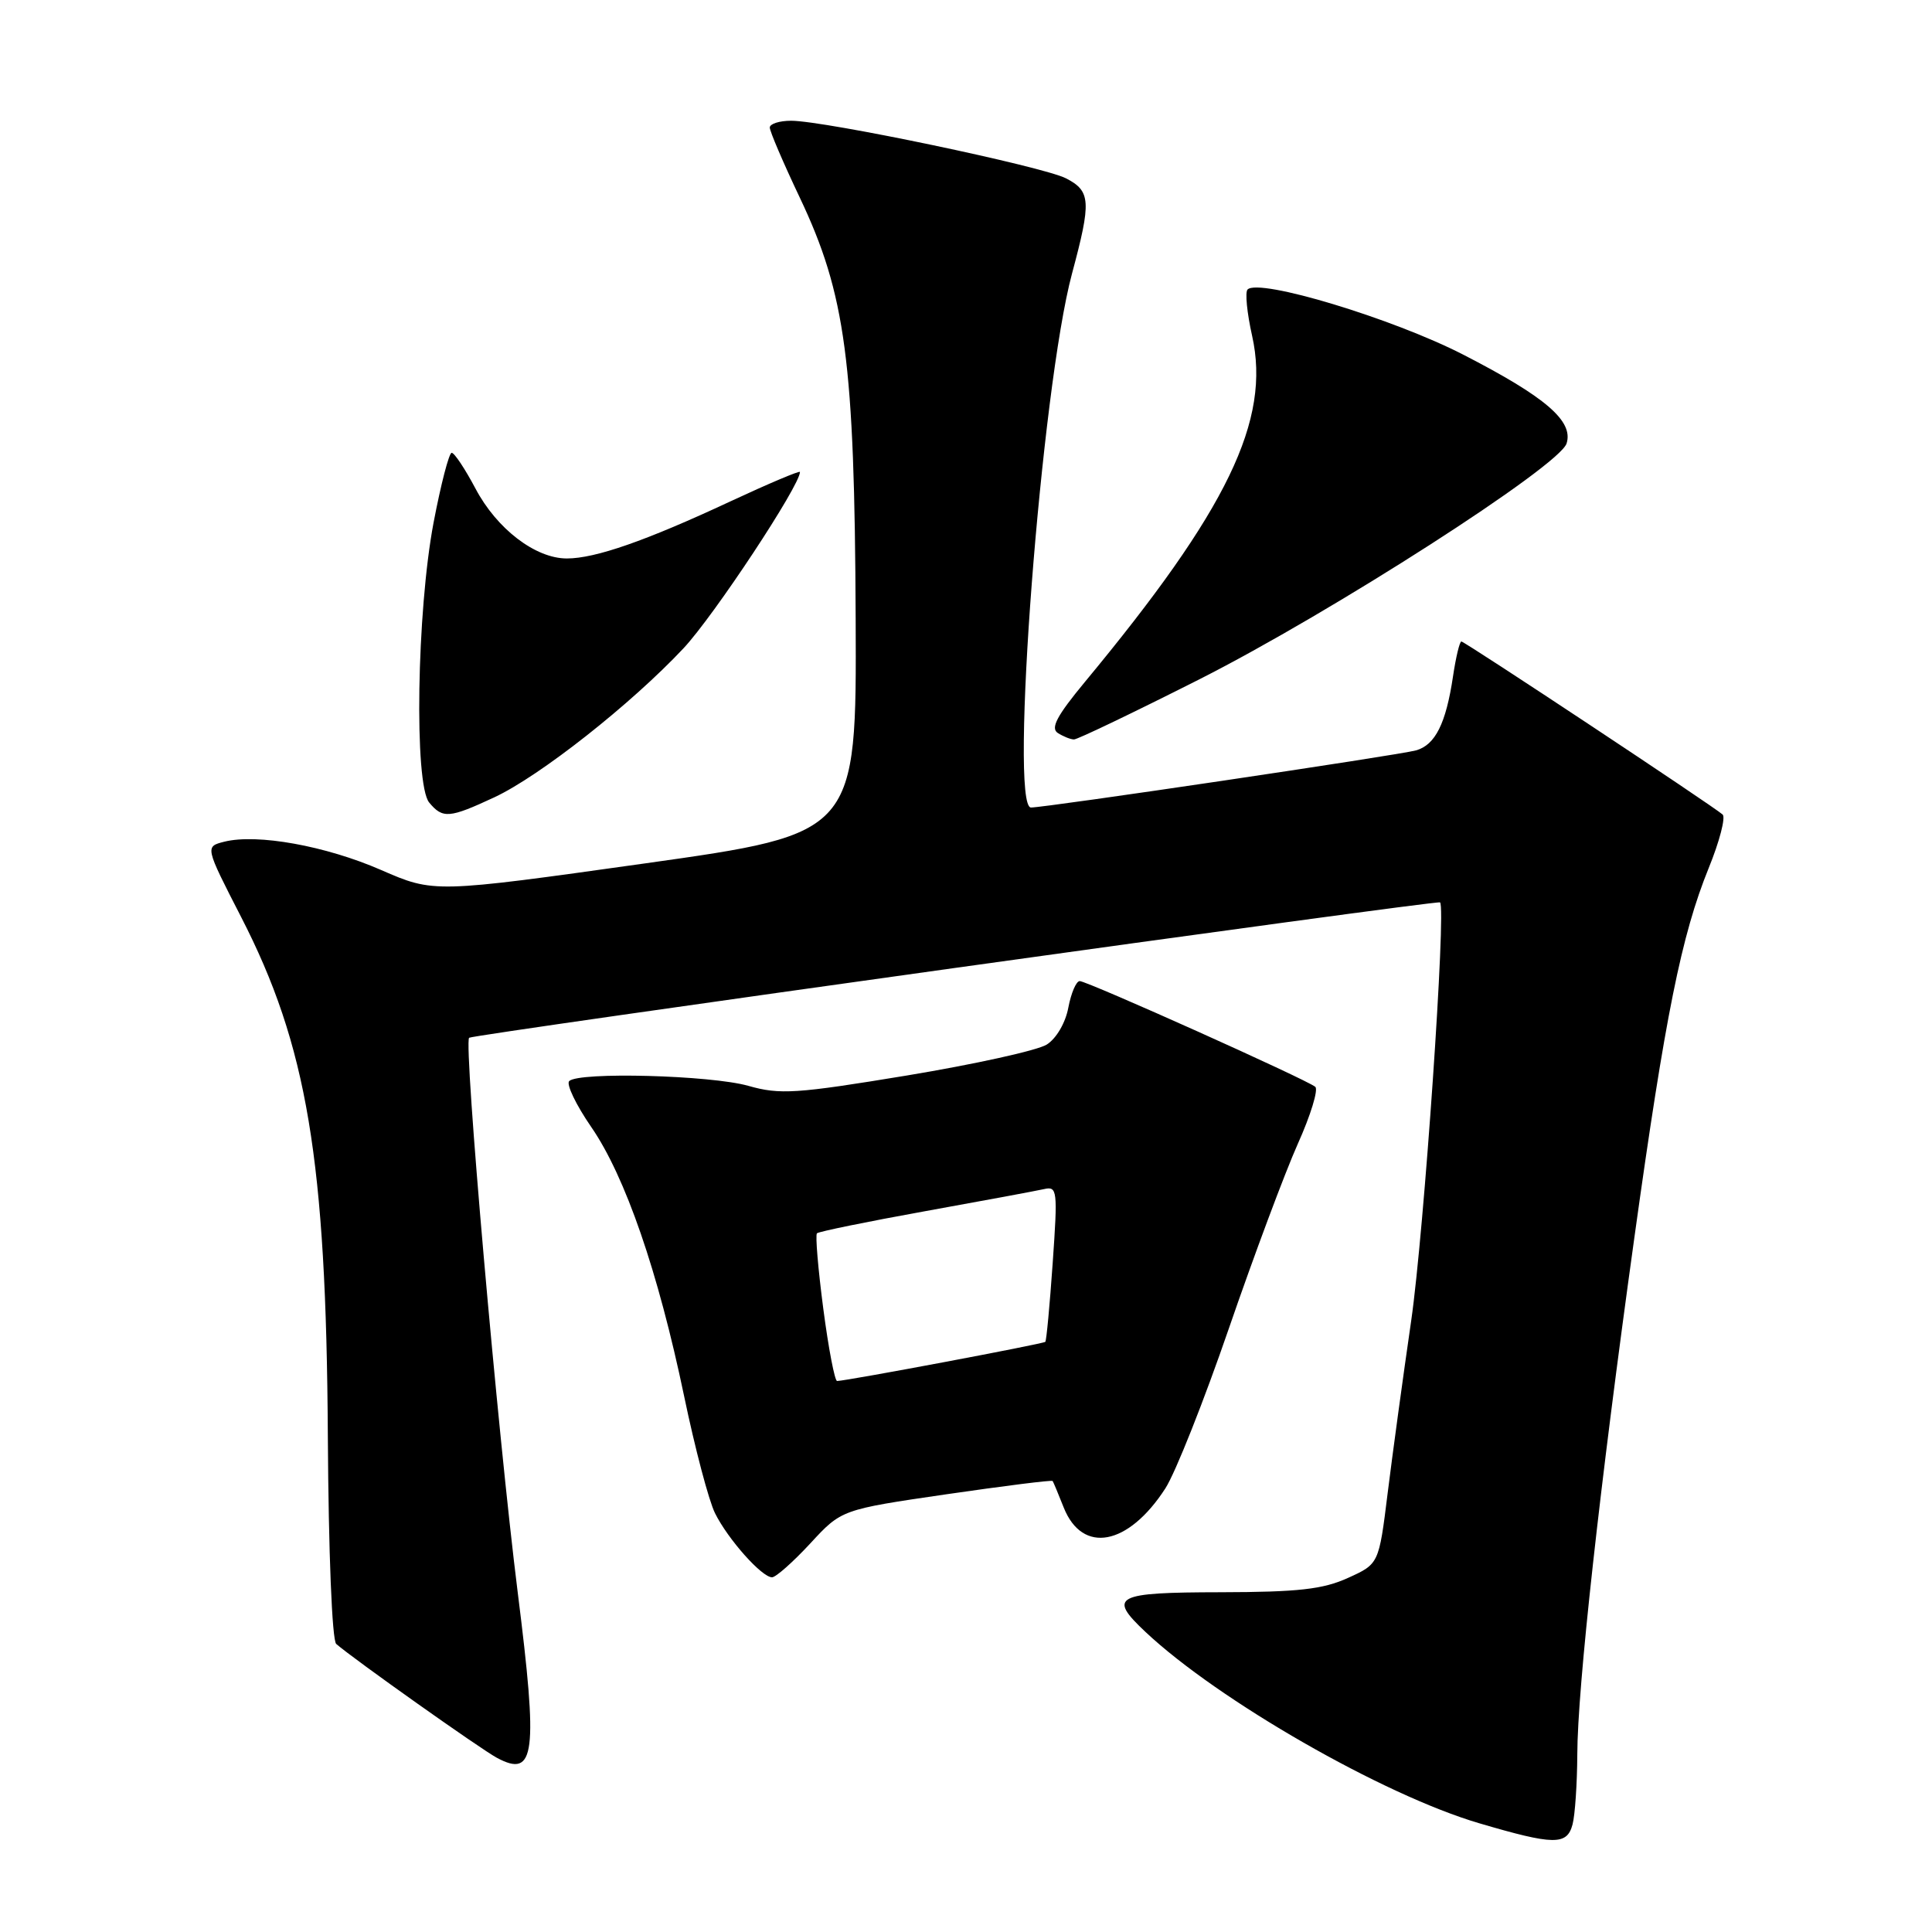 <?xml version="1.0" encoding="UTF-8" standalone="no"?>
<!DOCTYPE svg PUBLIC "-//W3C//DTD SVG 1.1//EN" "http://www.w3.org/Graphics/SVG/1.1/DTD/svg11.dtd" >
<svg xmlns="http://www.w3.org/2000/svg" xmlns:xlink="http://www.w3.org/1999/xlink" version="1.1" viewBox="0 0 256 256">
 <g >
 <path fill="currentColor"
d=" M 208.37 241.75 C 208.70 240.51 208.98 236.35 209.00 232.50 C 209.02 223.68 211.98 196.91 216.56 164.00 C 220.65 134.57 222.80 123.92 226.42 115.00 C 227.85 111.49 228.67 108.31 228.26 107.93 C 227.02 106.82 194.08 85.00 193.64 85.00 C 193.41 85.00 192.91 87.08 192.53 89.63 C 191.60 95.87 190.18 98.71 187.63 99.43 C 185.44 100.05 138.60 107.00 136.61 107.00 C 133.71 107.01 137.98 51.39 142.05 36.24 C 144.62 26.67 144.54 25.33 141.25 23.63 C 138.20 22.06 109.28 16.00 104.83 16.00 C 103.27 16.00 102.00 16.41 102.00 16.90 C 102.00 17.40 103.78 21.56 105.96 26.15 C 112.06 39.00 113.24 47.88 113.38 81.98 C 113.50 110.46 113.50 110.46 85.50 114.40 C 57.50 118.33 57.50 118.33 50.50 115.28 C 43.17 112.08 34.07 110.44 29.72 111.53 C 27.16 112.18 27.16 112.18 31.94 121.49 C 40.70 138.53 43.23 153.67 43.44 190.25 C 43.53 205.73 44.00 217.35 44.55 217.83 C 46.83 219.82 63.72 231.79 65.86 232.93 C 70.91 235.62 71.31 232.50 68.60 211.00 C 65.94 189.81 61.42 138.25 62.16 137.51 C 62.58 137.09 190.38 119.26 190.81 119.57 C 191.66 120.17 188.69 163.25 186.99 175.00 C 185.91 182.43 184.51 192.71 183.87 197.86 C 182.71 207.23 182.71 207.23 178.60 209.09 C 175.30 210.59 172.02 210.96 161.75 210.98 C 147.73 211.00 146.76 211.51 151.75 216.21 C 161.42 225.31 183.27 237.84 196.00 241.59 C 205.92 244.51 207.63 244.53 208.37 241.75 Z  M 107.36 204.52 C 111.50 200.03 111.50 200.03 125.40 198.00 C 133.05 196.89 139.38 196.09 139.48 196.24 C 139.58 196.38 140.24 197.97 140.95 199.76 C 143.43 205.97 149.49 204.83 154.41 197.23 C 155.74 195.18 159.53 185.62 162.84 176.00 C 166.15 166.38 170.26 155.39 171.96 151.58 C 173.67 147.78 174.71 144.37 174.28 144.01 C 173.15 143.05 144.07 130.00 143.07 130.00 C 142.60 130.00 141.93 131.58 141.56 133.51 C 141.19 135.52 139.97 137.61 138.70 138.41 C 137.49 139.18 129.15 141.02 120.16 142.51 C 105.49 144.93 103.34 145.07 99.16 143.88 C 94.18 142.47 76.68 142.00 75.42 143.25 C 75.01 143.66 76.32 146.40 78.34 149.33 C 82.86 155.89 87.21 168.51 90.65 185.00 C 92.08 191.88 93.92 198.85 94.74 200.50 C 96.45 203.95 100.94 209.00 102.30 209.00 C 102.80 209.00 105.08 206.98 107.36 204.52 Z  M 65.50 105.65 C 71.54 102.83 83.63 93.30 90.57 85.90 C 94.59 81.61 106.00 64.34 106.00 62.54 C 106.00 62.32 101.84 64.08 96.75 66.45 C 85.57 71.67 78.88 74.00 75.11 74.00 C 70.95 74.00 65.83 70.09 63.00 64.73 C 61.62 62.13 60.21 60.00 59.85 60.00 C 59.50 60.00 58.42 64.16 57.45 69.25 C 55.22 81.03 54.86 103.91 56.87 106.34 C 58.66 108.50 59.53 108.43 65.50 105.65 Z  M 158.95 90.00 C 176.49 81.12 206.62 61.77 207.58 58.76 C 208.52 55.79 204.79 52.59 193.88 46.99 C 184.53 42.19 166.83 36.84 165.31 38.36 C 164.96 38.70 165.23 41.46 165.91 44.49 C 168.41 55.67 162.69 67.52 143.73 90.39 C 140.03 94.86 139.17 96.49 140.17 97.13 C 140.90 97.59 141.86 97.98 142.31 97.98 C 142.76 97.99 150.24 94.40 158.95 90.00 Z  M 109.09 173.41 C 108.40 168.14 108.02 163.64 108.25 163.42 C 108.48 163.19 114.93 161.87 122.58 160.49 C 130.24 159.11 137.33 157.79 138.35 157.56 C 140.10 157.16 140.16 157.72 139.49 167.32 C 139.10 172.92 138.66 177.63 138.51 177.80 C 138.26 178.07 112.26 182.96 110.92 182.99 C 110.61 182.99 109.78 178.69 109.09 173.41 Z "/>
</g>
</svg>